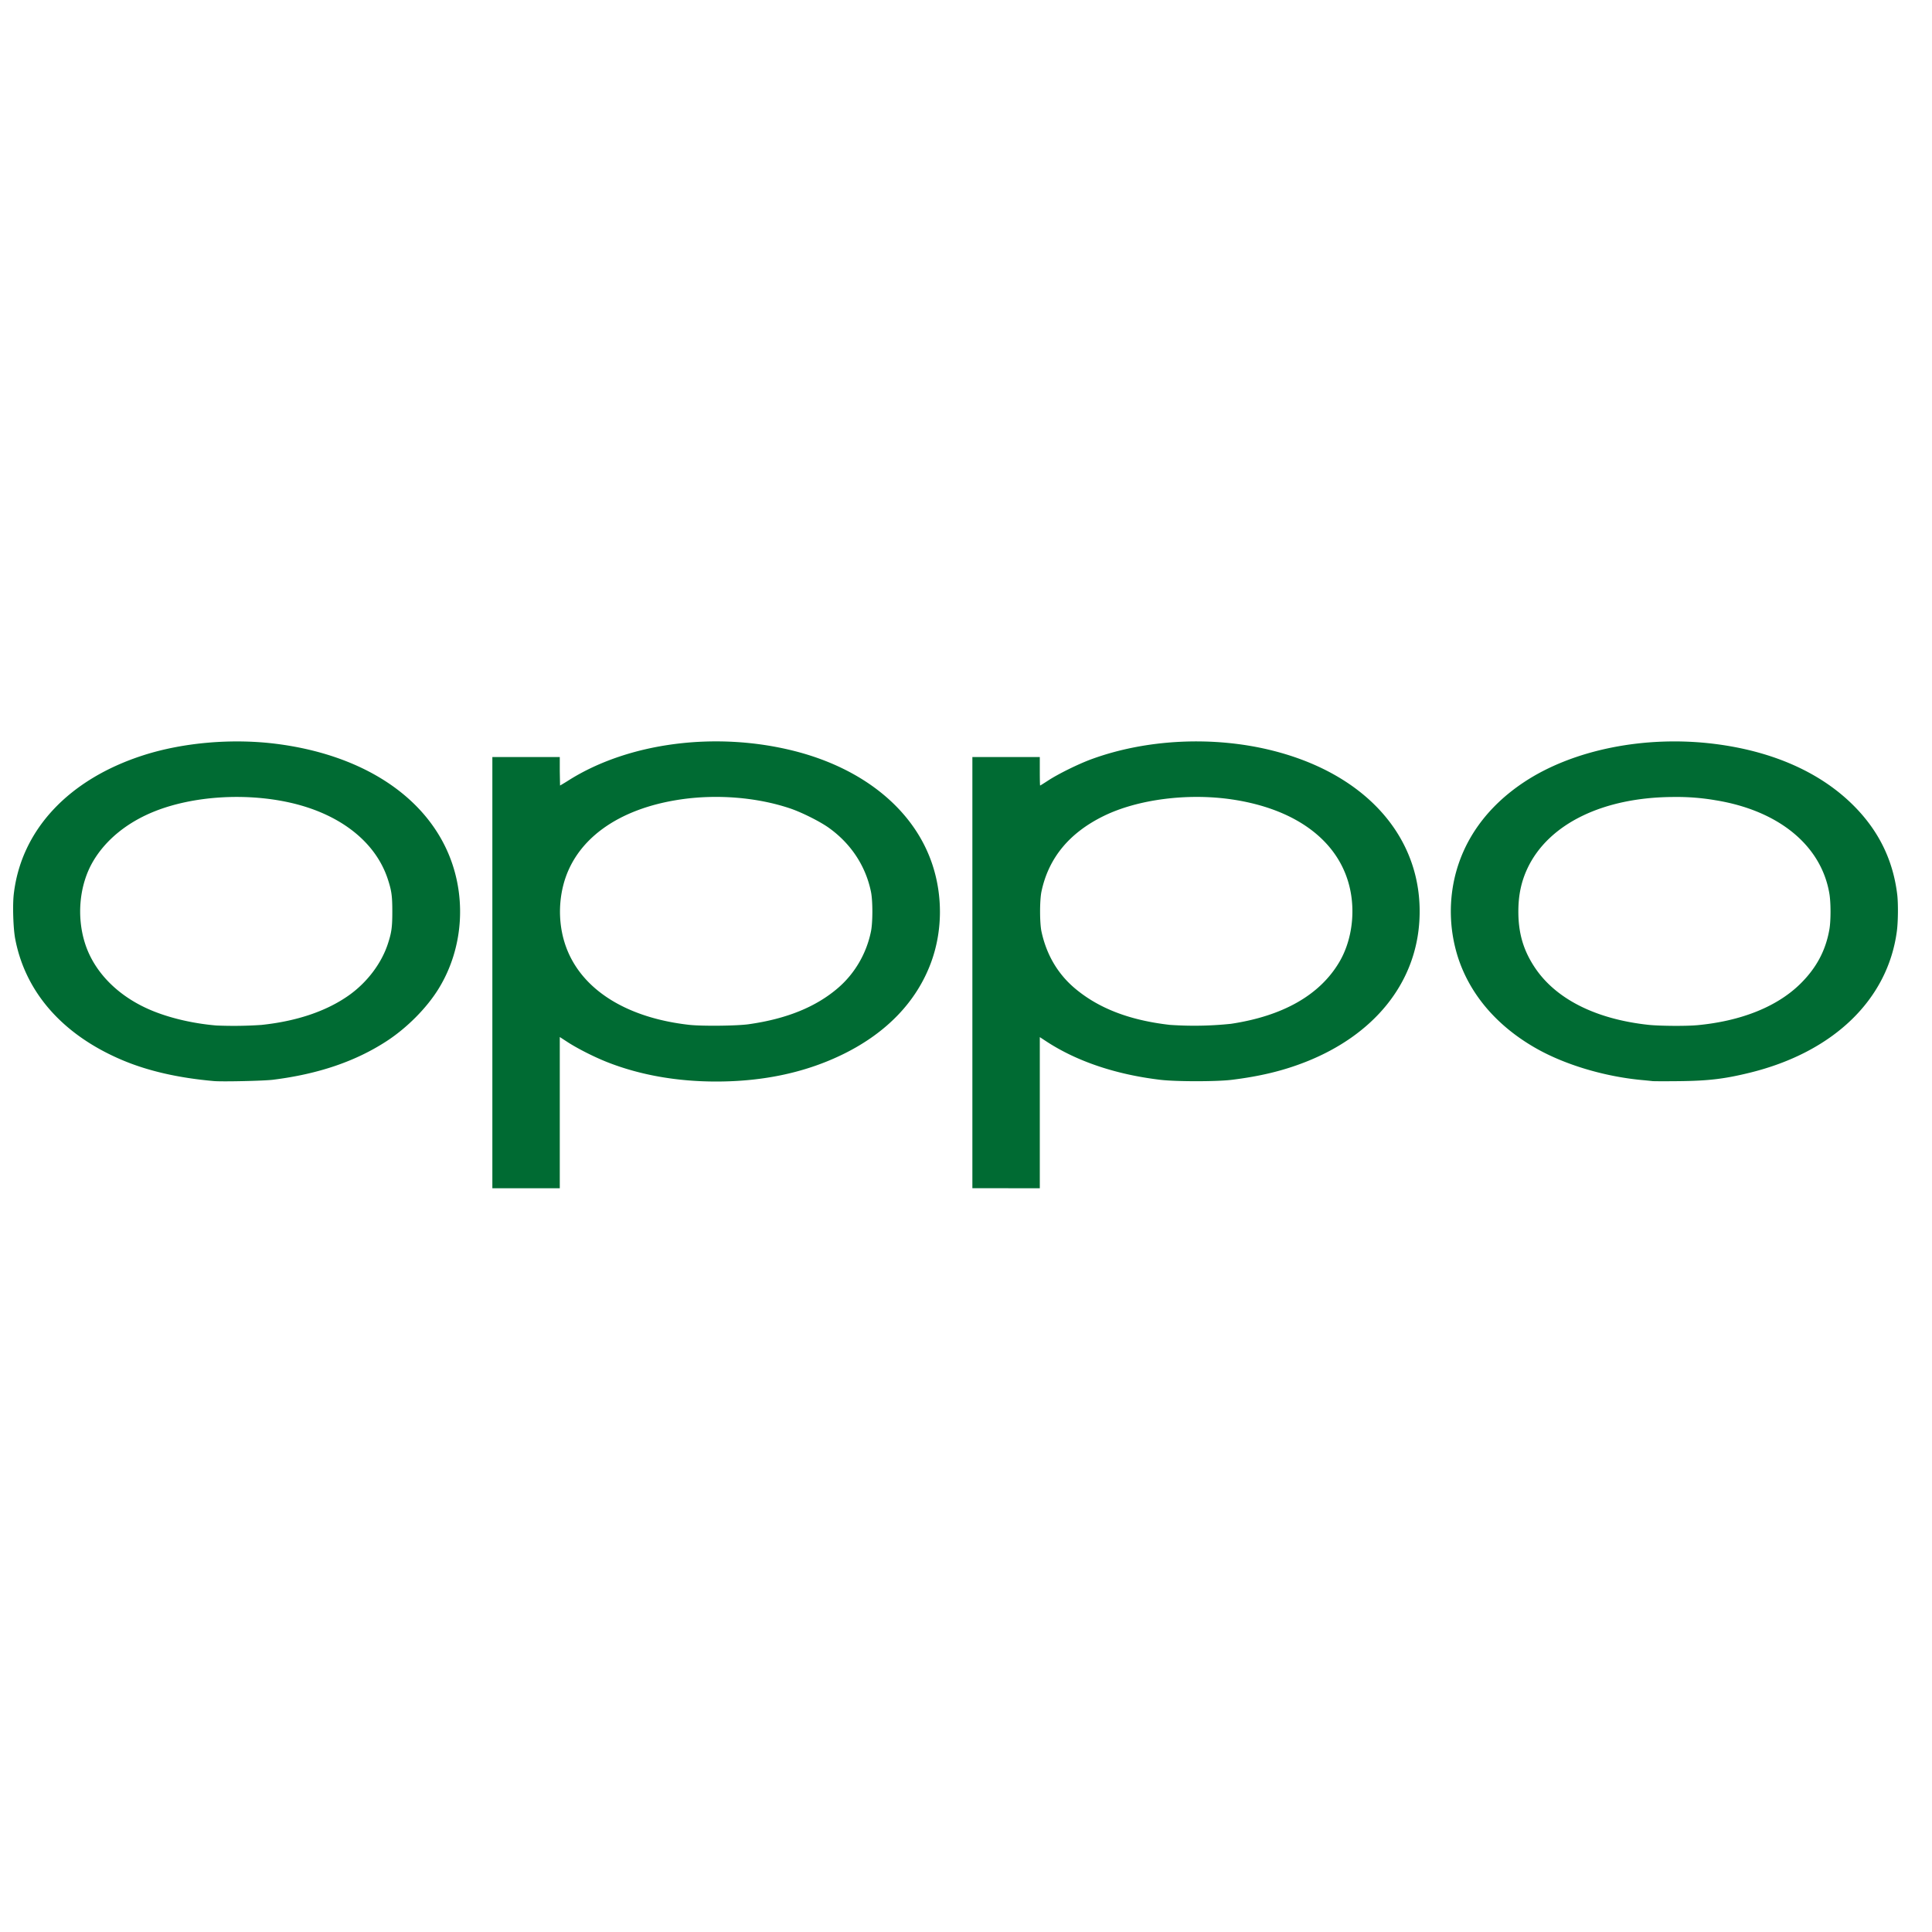 <svg xmlns="http://www.w3.org/2000/svg" width="147" height="147" fill="none" xmlns:v="https://vecta.io/nano"><mask id="A" mask-type="alpha" maskUnits="userSpaceOnUse" x="0" y="0" width="147" height="147"><path fill="#c4c4c4" d="M0 0h147v147H0z"/></mask><g mask="url(#A)"><path d="M37.462 74.005V57.601h2.565 2.565v1.084l.02 1.084a17.25 17.25 0 0 0 .719-.437c4.537-2.834 11.132-3.687 17.048-2.206 5.329 1.335 9.193 4.503 10.566 8.666.803 2.432.758 5.137-.123 7.49-1.096 2.926-3.348 5.279-6.597 6.891-2.843 1.41-6.089 2.117-9.729 2.117-3.017 0-5.831-.502-8.308-1.481-.983-.389-2.243-1.027-3.007-1.523l-.589-.383v5.753 5.753h-2.565-2.565V74.005zm19.516 3.923c2.885-.408 5.124-1.321 6.803-2.774 1.271-1.1 2.156-2.628 2.491-4.3.137-.684.138-2.299.001-2.981-.395-1.968-1.526-3.687-3.218-4.893-.682-.486-2.068-1.178-2.953-1.475-2.498-.838-5.528-1.086-8.302-.68-4.817.705-8.073 3.088-8.946 6.547-.385 1.526-.317 3.174.193 4.614 1.157 3.271 4.568 5.448 9.389 5.991.969.109 3.63.081 4.544-.048h0zm17.007-3.923V57.601h2.565 2.565v1.084c0 .596.011 1.084.025 1.084s.296-.176.627-.392c.767-.499 2.281-1.244 3.251-1.602 4.19-1.542 9.306-1.791 13.783-.67 7.298 1.827 11.595 6.833 11.19 13.034-.31 4.733-3.468 8.622-8.663 10.665-1.695.666-3.431 1.087-5.604 1.356-1.147.142-4.239.142-5.436 0-3.389-.403-6.365-1.407-8.685-2.929l-.488-.32v5.749 5.749H76.55h-2.565V74.005h0zm19.64 3.899c3.996-.595 6.813-2.201 8.292-4.728.86-1.468 1.182-3.42.863-5.233-.663-3.768-3.983-6.375-9.067-7.12-3.355-.491-7.144-.002-9.719 1.255-2.629 1.283-4.211 3.199-4.751 5.753-.142.67-.141 2.394.001 3.051.382 1.769 1.247 3.233 2.559 4.333 1.807 1.515 4.158 2.417 7.21 2.765a26.83 26.83 0 0 0 4.613-.078h0zm-77.352 4.351c-2.721-.24-5.044-.774-7.019-1.616-4.492-1.914-7.33-5.143-8.1-9.219-.147-.779-.203-2.532-.108-3.371.556-4.887 4.166-8.758 9.873-10.587 3.037-.973 6.776-1.291 10.131-.862 6.148.787 10.799 3.63 12.842 7.851 1.664 3.437 1.453 7.611-.547 10.821-.901 1.446-2.385 2.938-3.914 3.936-2.379 1.552-5.22 2.518-8.671 2.948-.691.086-3.847.156-4.489.099zm3.639-4.274c2.676-.283 4.927-1.045 6.621-2.241 1.385-.977 2.48-2.418 2.972-3.907.288-.872.345-1.281.345-2.472s-.056-1.594-.342-2.466c-.938-2.867-3.684-5-7.519-5.842-3.363-.738-7.285-.482-10.191.667-2.096.829-3.751 2.17-4.721 3.827-1.032 1.762-1.266 4.162-.608 6.23.709 2.228 2.578 4.093 5.149 5.139 1.4.57 3.134.967 4.851 1.111a31.01 31.01 0 0 0 3.444-.045zm105.818 4.276a69.52 69.52 0 0 0-.836-.083c-2.832-.268-5.809-1.16-7.991-2.394-2.951-1.669-5.006-4.041-5.944-6.86a11.49 11.49 0 0 1-.305-6.025c.664-2.983 2.485-5.516 5.312-7.389 3.729-2.471 9.211-3.568 14.504-2.903 4.397.553 8.02 2.156 10.54 4.667 1.92 1.912 3.024 4.152 3.343 6.784.083.684.07 2.067-.026 2.793-.692 5.226-4.846 9.221-11.208 10.777-1.929.472-3.14.615-5.409.638-.982.01-1.872.008-1.98-.004h0zm3.374-4.25c3.387-.311 6.148-1.424 7.92-3.194 1.2-1.198 1.896-2.517 2.171-4.112.113-.657.112-2.026-.003-2.708-.618-3.668-3.861-6.327-8.666-7.105a17.25 17.25 0 0 0-3.123-.248c-5.388 0-9.568 2.026-11.176 5.416-.479 1.011-.7 2.053-.7 3.303 0 1.649.385 2.957 1.255 4.26 1.597 2.392 4.625 3.92 8.633 4.357.827.09 2.854.106 3.689.03h0z" fill="#006b33"/></g></svg>